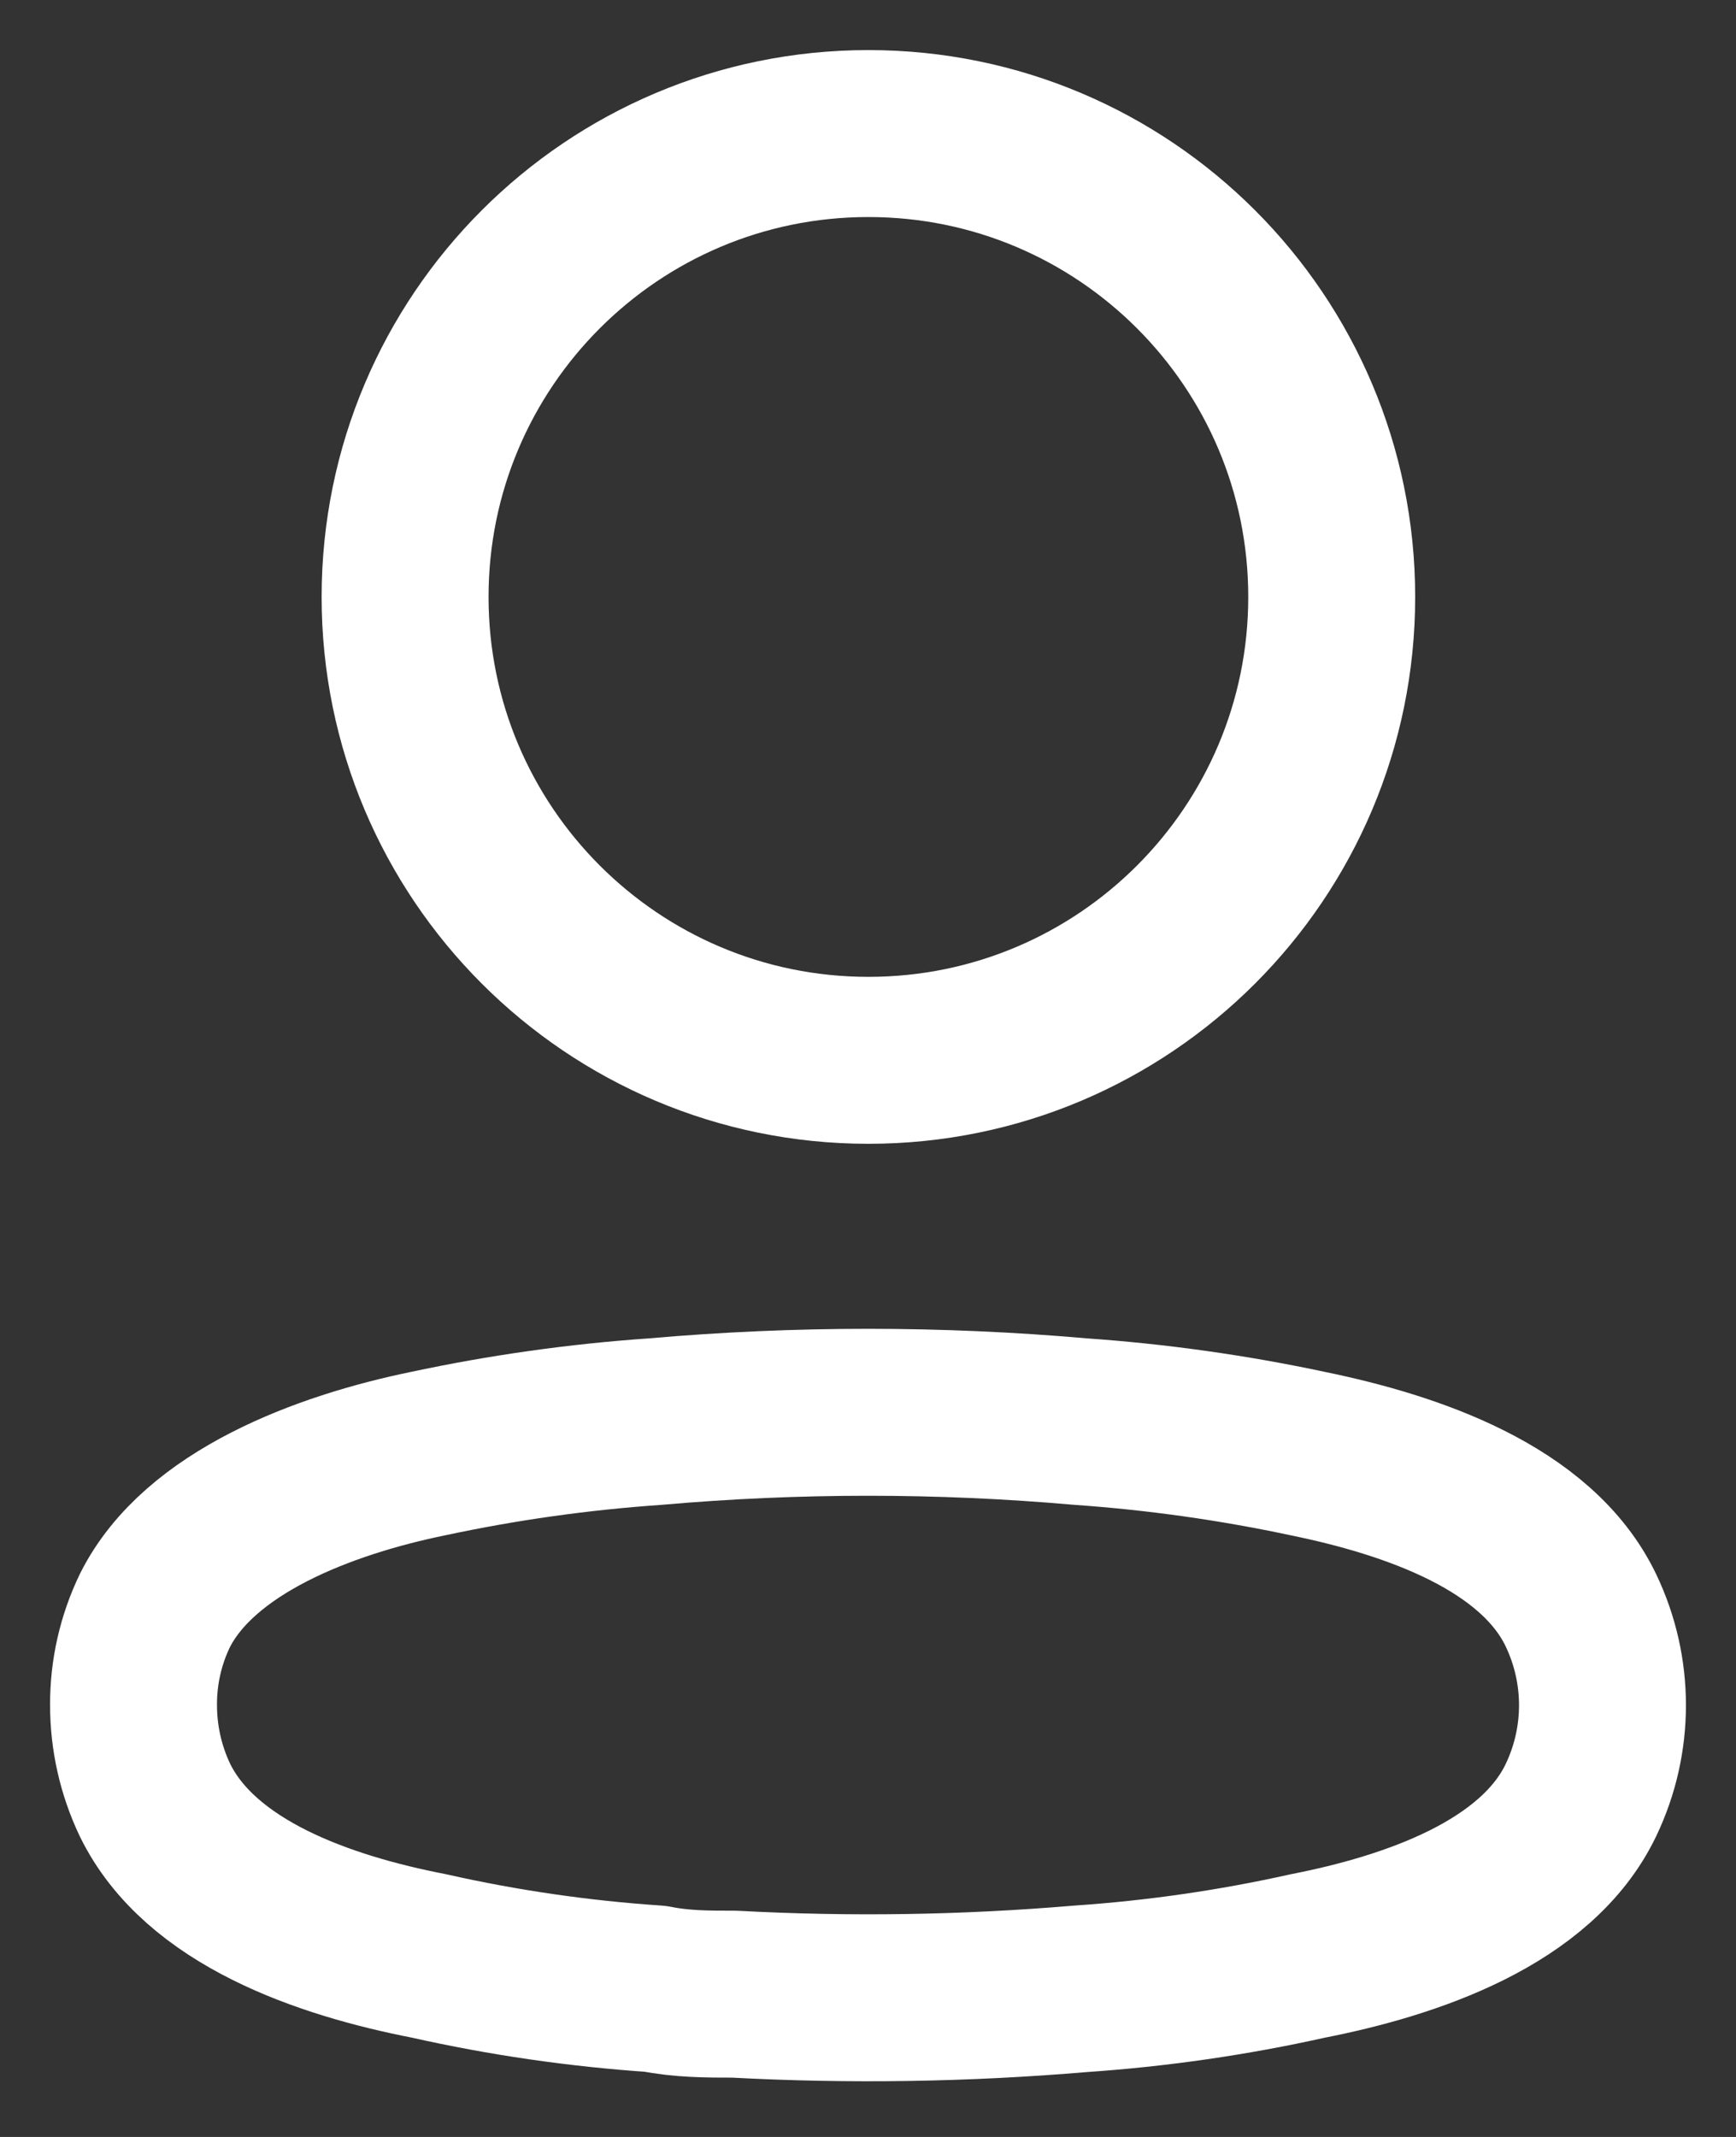 <svg width="26" height="32" viewBox="0 0 26 32" fill="none" xmlns="http://www.w3.org/2000/svg">
<rect x="0" y="0" width="26" height="32" fill="#333333" stroke="none"/>
<path d="M13.006 15.878C16.838 15.878 19.945 12.771 19.945 8.939C19.945 5.107 16.838 2 13.006 2C9.174 2 6.067 5.107 6.067 8.939C6.067 12.771 9.174 15.878 13.006 15.878Z" stroke="white" stroke-width="2.5" stroke-linecap="round" stroke-linejoin="round"/>
<path fill-rule="evenodd" clip-rule="evenodd" d="M2 25.528C1.998 25.041 2.107 24.559 2.319 24.119C2.984 22.79 4.858 22.086 6.413 21.767C7.535 21.527 8.672 21.367 9.816 21.288C11.934 21.102 14.065 21.102 16.183 21.288C17.328 21.368 18.465 21.528 19.586 21.767C21.142 22.086 23.016 22.724 23.68 24.119C24.107 25.015 24.107 26.055 23.68 26.951C23.016 28.346 21.142 28.985 19.586 29.29C18.466 29.54 17.328 29.704 16.183 29.782C14.459 29.928 12.727 29.955 10.999 29.862C10.601 29.862 10.215 29.862 9.816 29.782C8.675 29.705 7.542 29.541 6.427 29.29C4.858 28.985 2.997 28.346 2.319 26.951C2.108 26.506 1.999 26.02 2 25.528Z" stroke="white" stroke-width="2.5" stroke-linecap="round" stroke-linejoin="round"/>
</svg>
